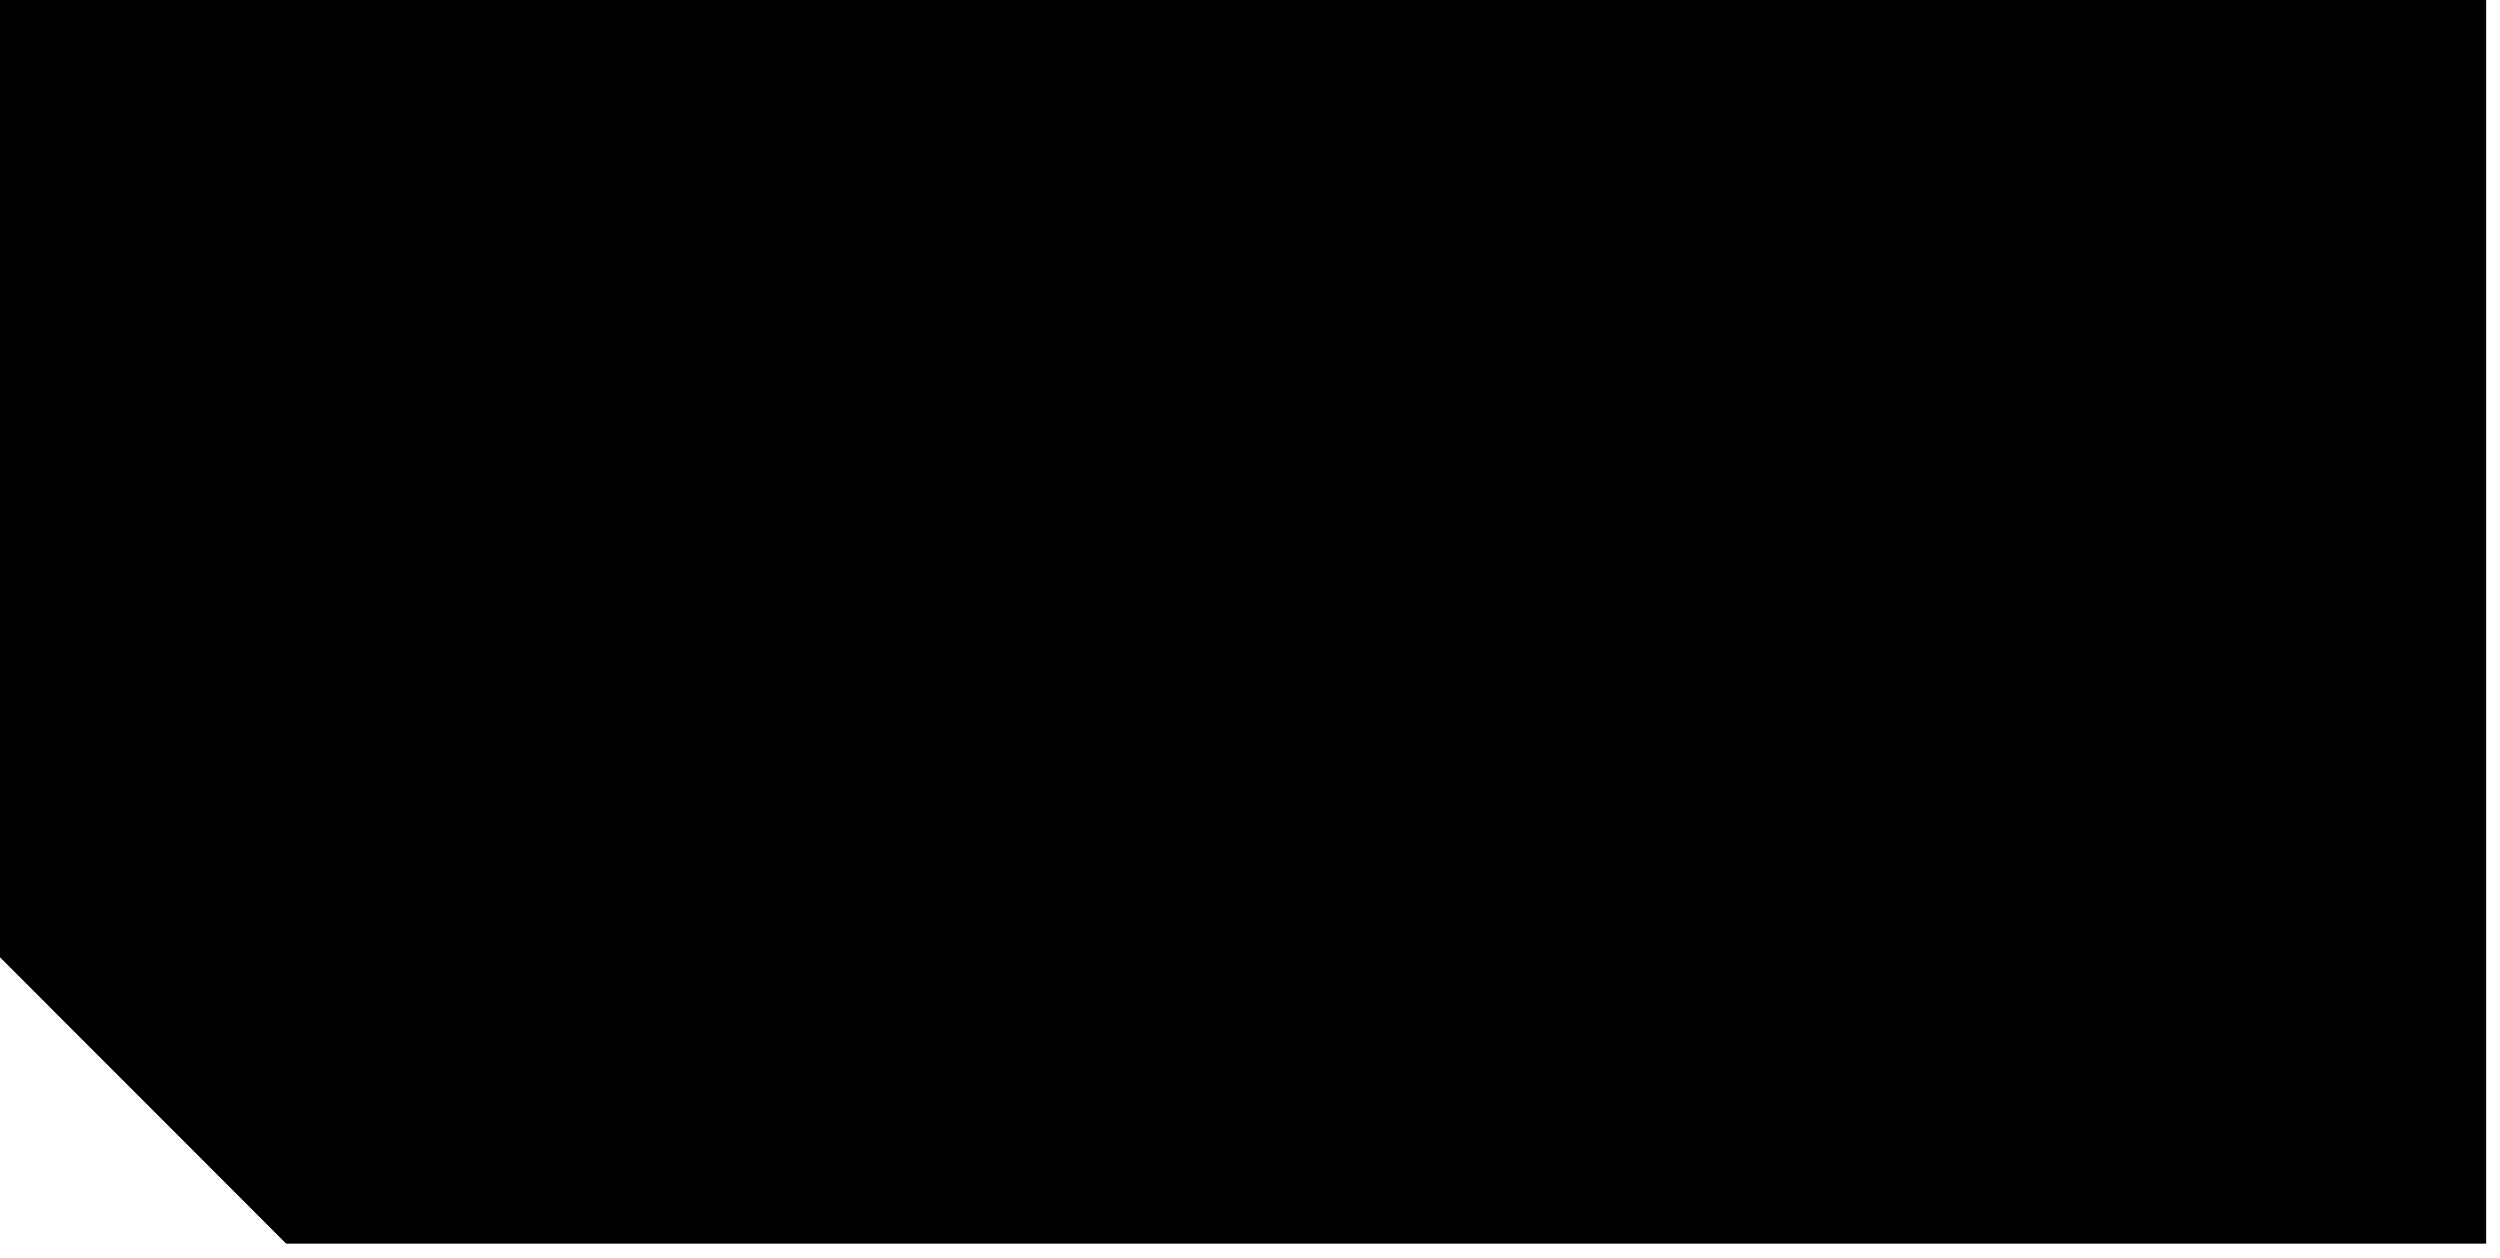 <?xml version="1.0" encoding="UTF-8" standalone="no"?>
<!DOCTYPE svg PUBLIC "-//W3C//DTD SVG 1.1//EN" "http://www.w3.org/Graphics/SVG/1.1/DTD/svg11.dtd">
<svg width="100%" height="100%" viewBox="0 0 161 81" version="1.1" xmlns="http://www.w3.org/2000/svg" xmlns:xlink="http://www.w3.org/1999/xlink" xml:space="preserve" xmlns:serif="http://www.serif.com/" style="fill-rule:evenodd;clip-rule:evenodd;stroke-linejoin:round;stroke-miterlimit:2;">
    <g transform="matrix(0.75,0,0,0.75,-0.504,-278.875)">
        <g id="submit_bg_v1" transform="matrix(0.381,0,0,1.589,0.673,371.833)">
            <rect x="0" y="0" width="561.345" height="67.333" style="fill:none;"/>
            <clipPath id="_clip1">
                <rect x="0" y="0" width="561.345" height="67.333"/>
            </clipPath>
            <g clip-path="url(#_clip1)">
                <g transform="matrix(7.29,0,0,0.874,-39323.3,-201.126)">
                    <path d="M5471,230L5394,230L5394,289.009L5402.99,307L5471,307L5471,230Z"/>
                    <path d="M5471,230L5394,230L5394,289.009L5402.99,307L5471,307L5471,230ZM5470.52,230.96L5470.52,306.041C5470.52,306.04 5403.19,306.04 5403.19,306.04C5403.19,306.04 5394.48,288.612 5394.48,288.612C5394.48,288.612 5394.48,230.959 5394.48,230.959C5394.48,230.96 5470.52,230.96 5470.52,230.96L5470.52,230.96Z"/>
                </g>
            </g>
        </g>
    </g>
</svg>

